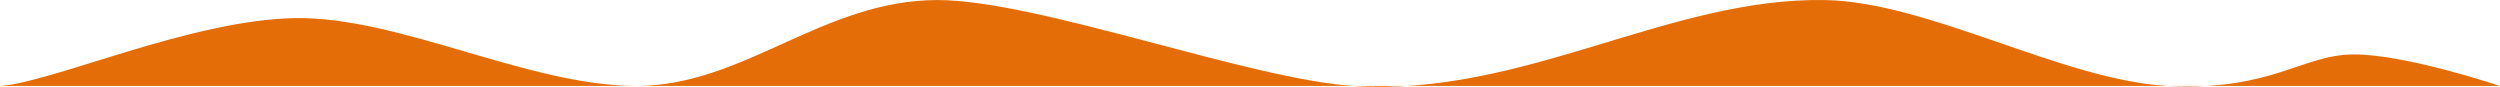 <svg width="1440" height="50" viewBox="0 0 1440 50" fill="none" xmlns="http://www.w3.org/2000/svg">
<path fill-rule="evenodd" clip-rule="evenodd" d="M0 49.51C30 47.569 110 11.404 170 10.434C230 9.463 304.5 49.512 366.5 49.512C428.5 49.512 474 0.028 540 0.028C597.5 0.028 719.5 45.629 779.5 49.51C877.549 55.852 960.554 -1.435 1051 0.028C1111 0.998 1189 46.599 1249 49.51C1309 52.42 1326 31.349 1356 31.349C1386 31.349 1440 49.51 1440 49.51C1320 49.51 1200 49.51 1080 49.51C840 49.51 606.5 49.512 366.5 49.512C246.5 49.512 120 49.51 0 49.51Z" fill="#E46D07"/>
</svg>
